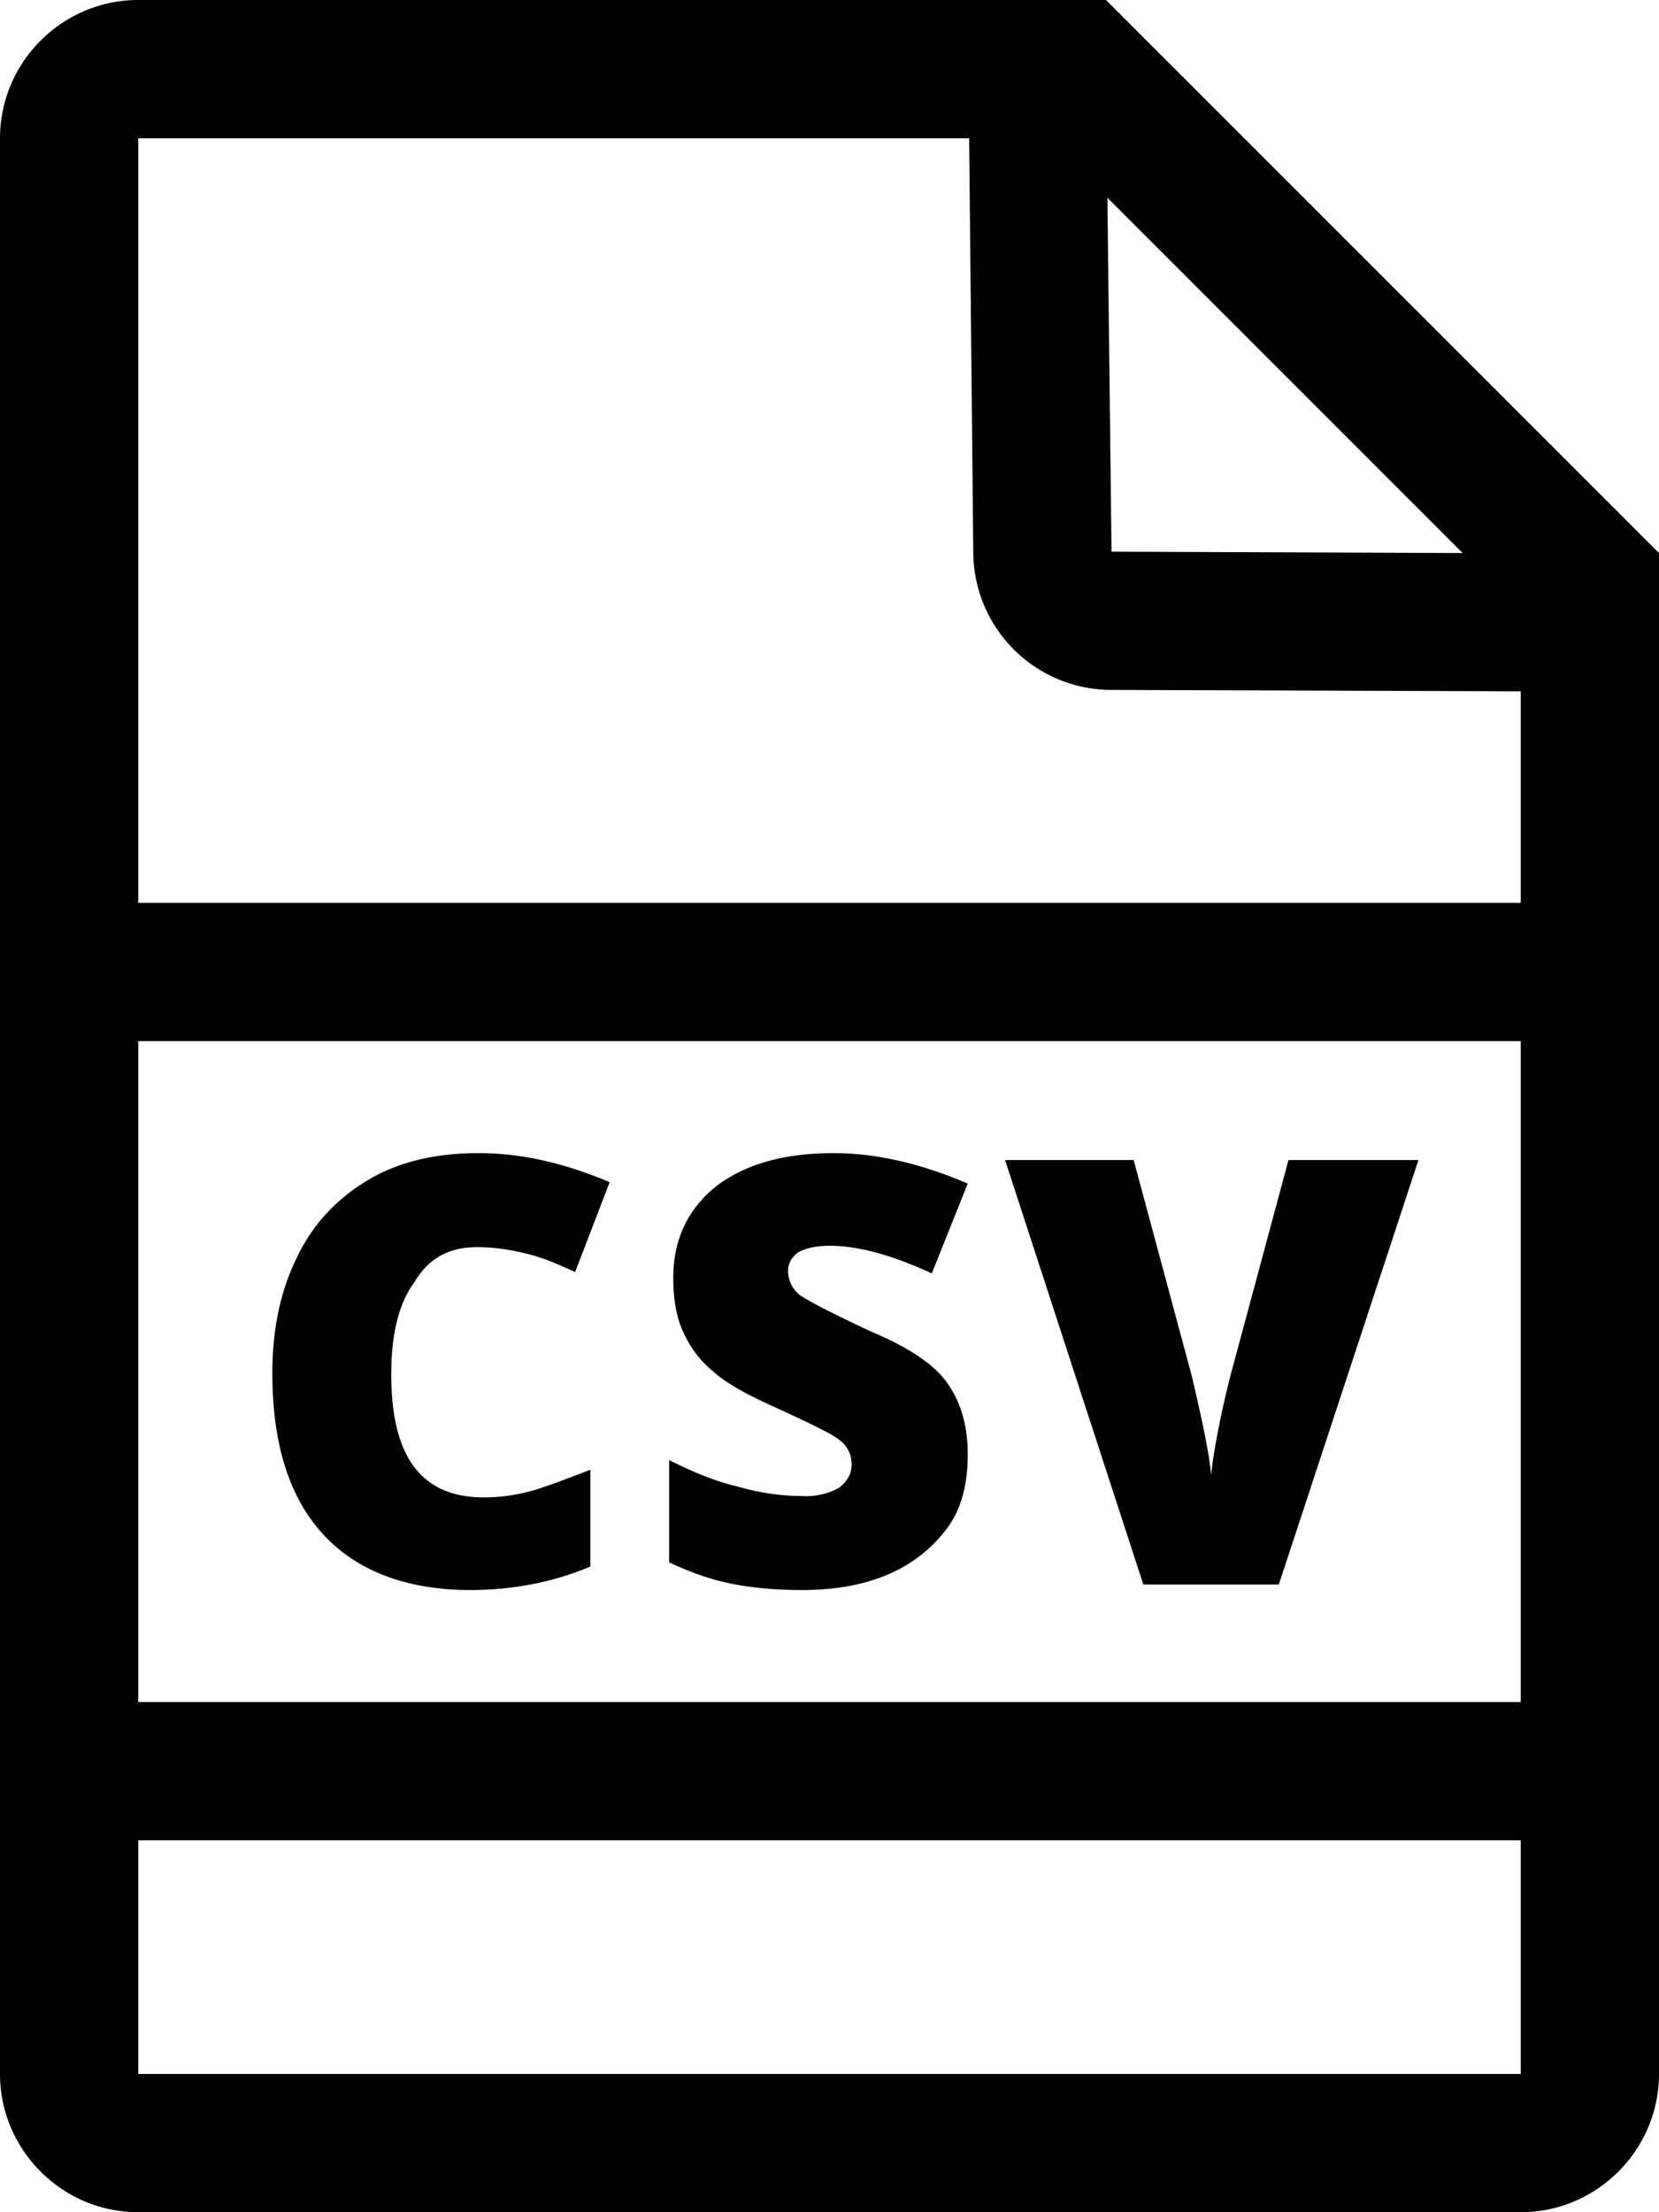 <svg xmlns="http://www.w3.org/2000/svg" width="12" height="16" viewBox="0 0 12 16">
  <title>csv</title>
  <path d="M8 0H1C.45 0 0 .45 0 1v14c0 .55.45 1 1 1h10c.55 0 1-.45 1-1V4L8 0zm2.58 4l-2.54-.01-.03-2.56L10.58 4zM11 15H1v-1.69h10V15zm0-2.69H1V7.53h10v4.78zm0-5.78H1V1h6.01l.03 3a1 1 0 0 0 1 .99L11 5v1.53z"/>
  <path d="M3.4 11.5c.32 0 .61-.06.87-.17v-.7c-.13.05-.26.1-.38.14-.13.04-.26.06-.39.06-.45 0-.67-.29-.67-.89 0-.28.05-.51.17-.67.1-.17.25-.25.45-.25.13 0 .25.02.37.05s.23.08.34.13l.25-.65c-.31-.13-.62-.21-.95-.21-.3 0-.57.06-.79.19s-.4.31-.52.56c-.12.24-.18.52-.18.84 0 .51.12.9.37 1.17.24.26.6.4 1.06.4zM5.8 11.5c.25 0 .46-.04.64-.12s.32-.2.42-.34.14-.32.14-.52c0-.21-.05-.38-.15-.52s-.29-.26-.55-.37c-.28-.13-.45-.22-.51-.26a.223.223 0 0 1-.09-.17c0-.06.02-.1.07-.14.05-.03.13-.05.23-.05.21 0 .46.07.74.2L7 8.56c-.33-.14-.65-.22-.97-.22-.36 0-.64.08-.85.24-.2.16-.31.38-.31.66 0 .15.02.28.07.39.05.11.12.21.22.29.1.09.25.17.45.26.22.1.36.17.41.2.05.03.09.06.11.1.02.03.03.07.03.11 0 .07-.03.12-.09.17a.49.49 0 0 1-.27.06c-.14 0-.3-.02-.47-.07-.17-.04-.33-.11-.49-.19v.74c.15.07.29.12.43.15s.32.05.53.05zM9.25 11.46l1.01-3.07h-.94L8.9 9.95c-.02.08-.05.2-.08.35-.03.15-.05.27-.06.37-.01-.14-.06-.38-.14-.72L8.2 8.39h-.93l1 3.07h.98z"/>
</svg>
